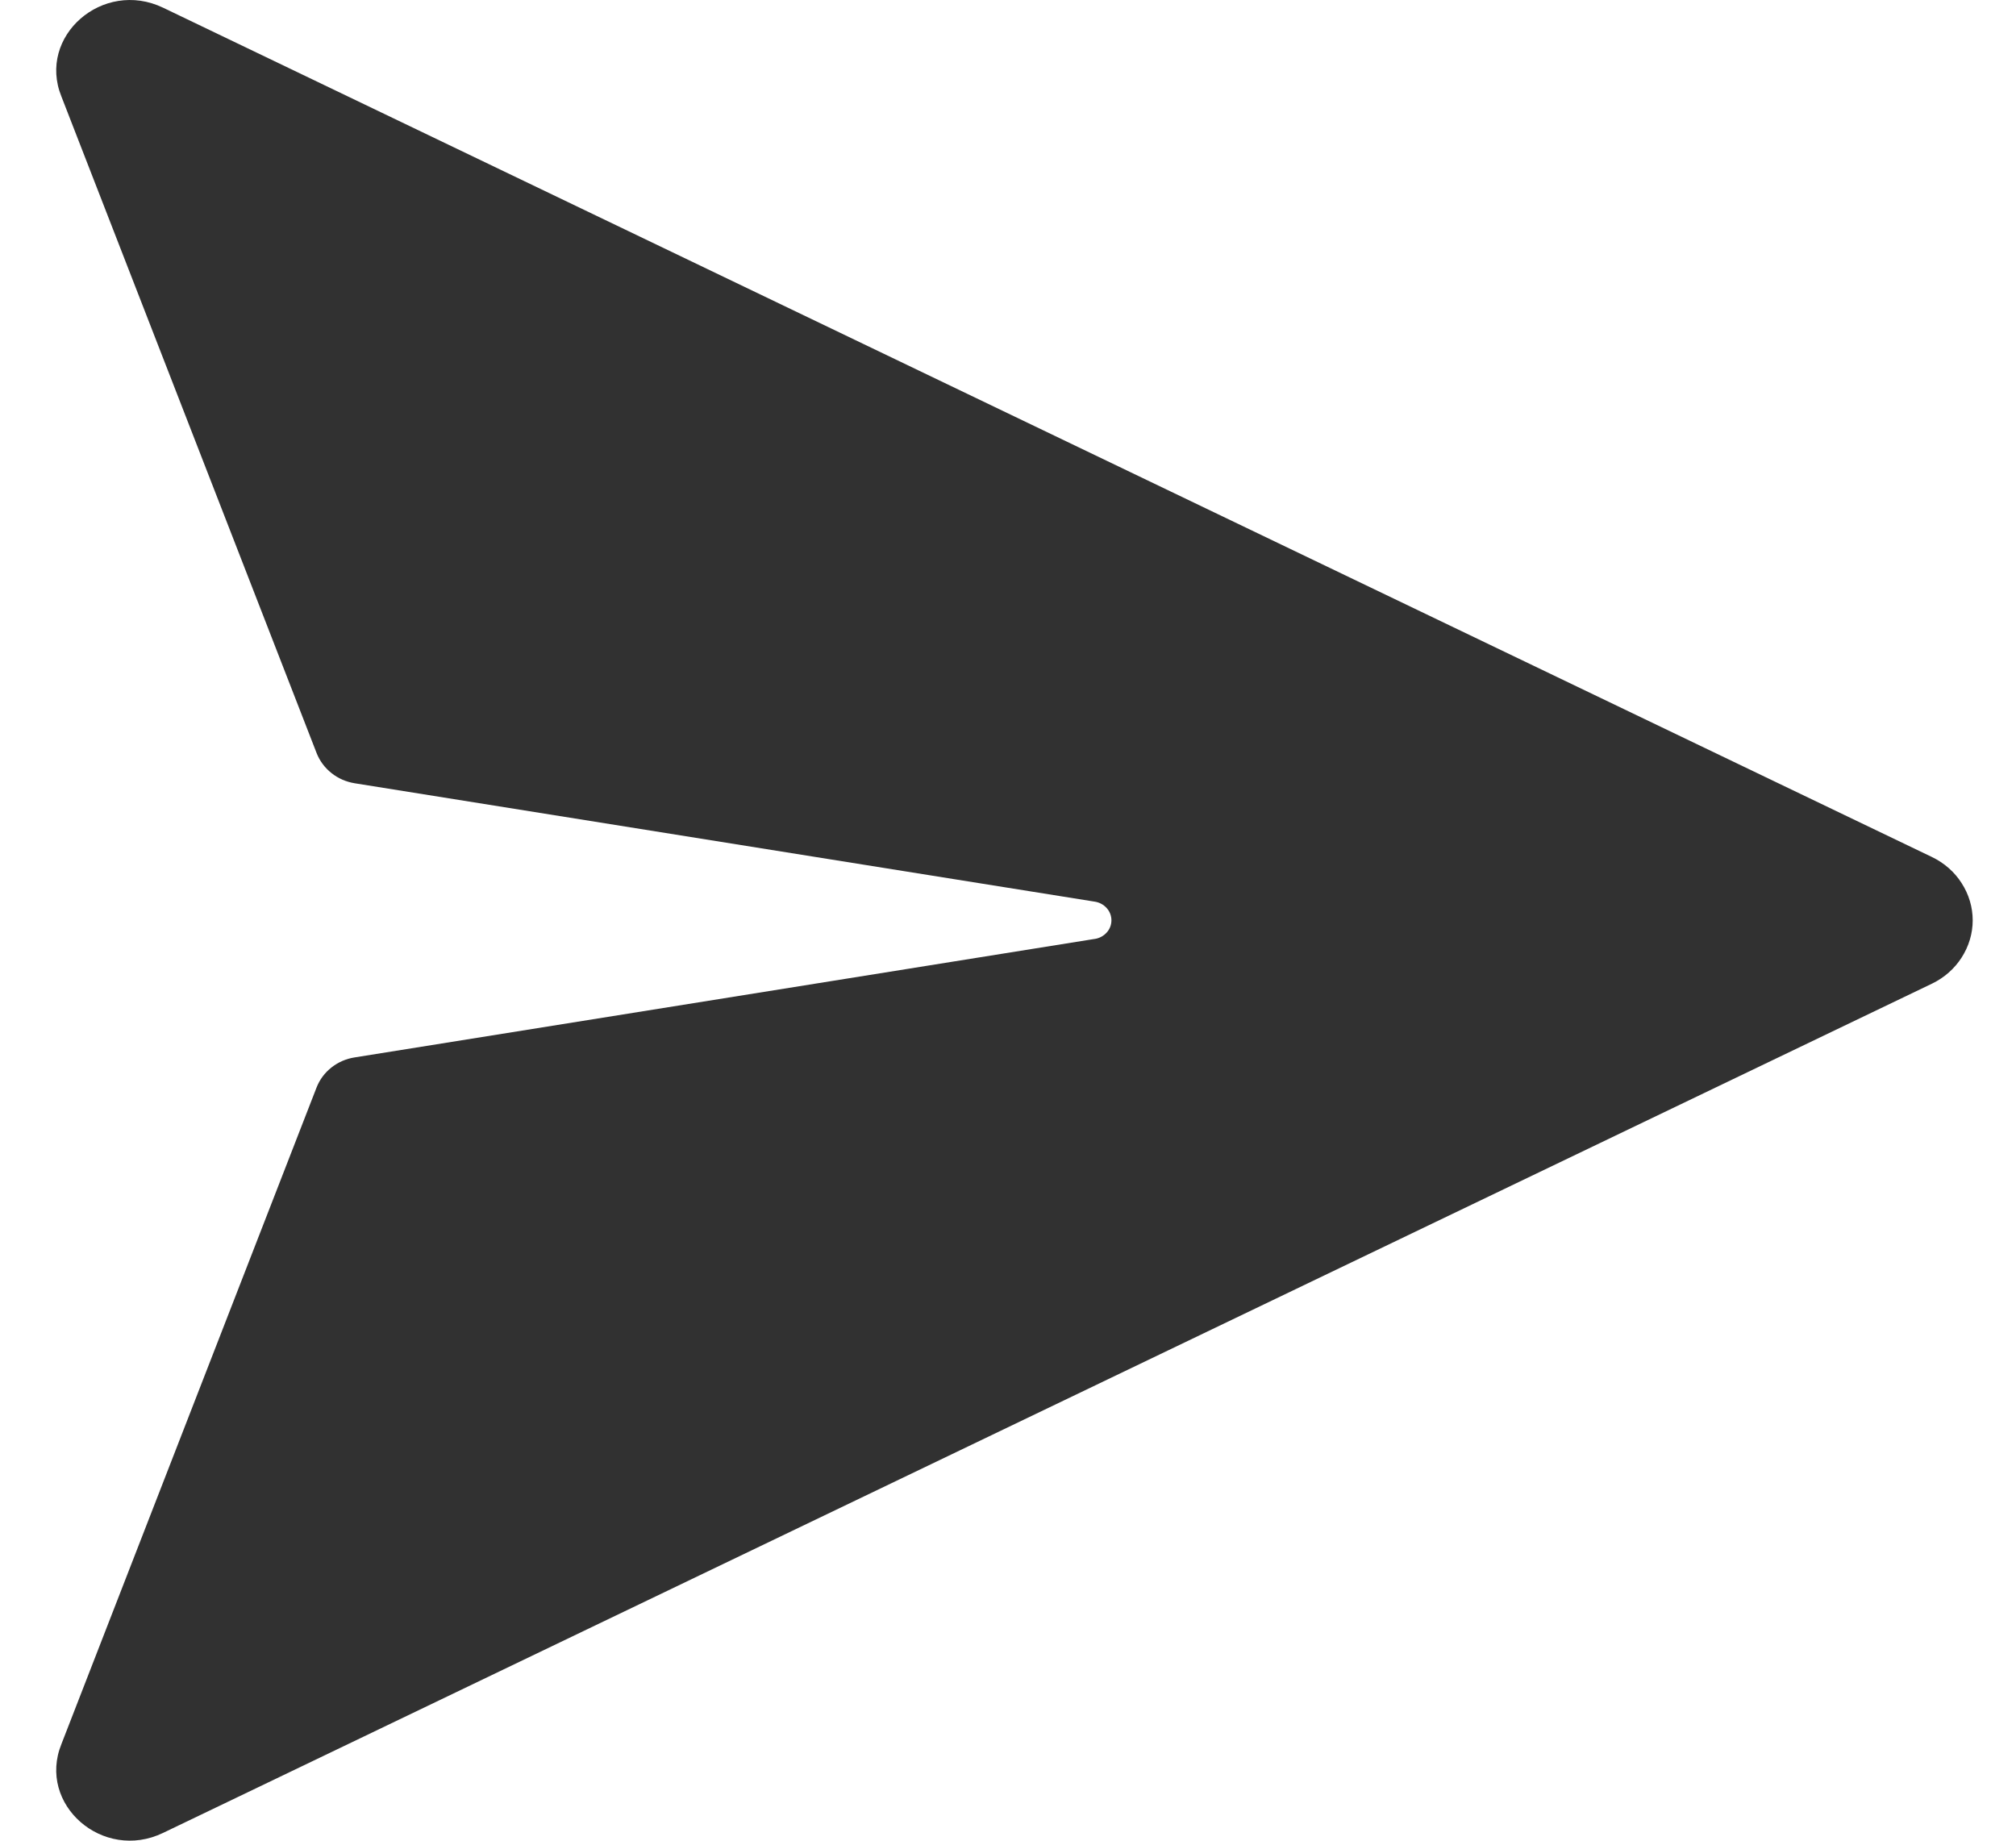 <svg width="23" height="21" viewBox="0 0 23 21" fill="none" xmlns="http://www.w3.org/2000/svg">
<path d="M12.489 10.712L4.045 12.064C3.948 12.079 3.857 12.119 3.781 12.179C3.705 12.239 3.647 12.317 3.612 12.406L0.701 19.897C0.422 20.586 1.173 21.243 1.861 20.911L22.042 11.222C22.181 11.155 22.299 11.051 22.38 10.924C22.462 10.796 22.506 10.65 22.506 10.5C22.506 10.35 22.462 10.203 22.38 10.076C22.299 9.948 22.181 9.845 22.042 9.778L1.861 0.088C1.173 -0.242 0.422 0.414 0.701 1.102L3.613 8.594C3.648 8.682 3.706 8.76 3.782 8.82C3.858 8.881 3.949 8.92 4.046 8.936L12.491 10.287C12.543 10.295 12.591 10.321 12.626 10.36C12.661 10.399 12.68 10.448 12.68 10.5C12.68 10.551 12.661 10.601 12.626 10.639C12.591 10.678 12.543 10.704 12.491 10.712H12.489Z" fill="#313131"/>
</svg>
